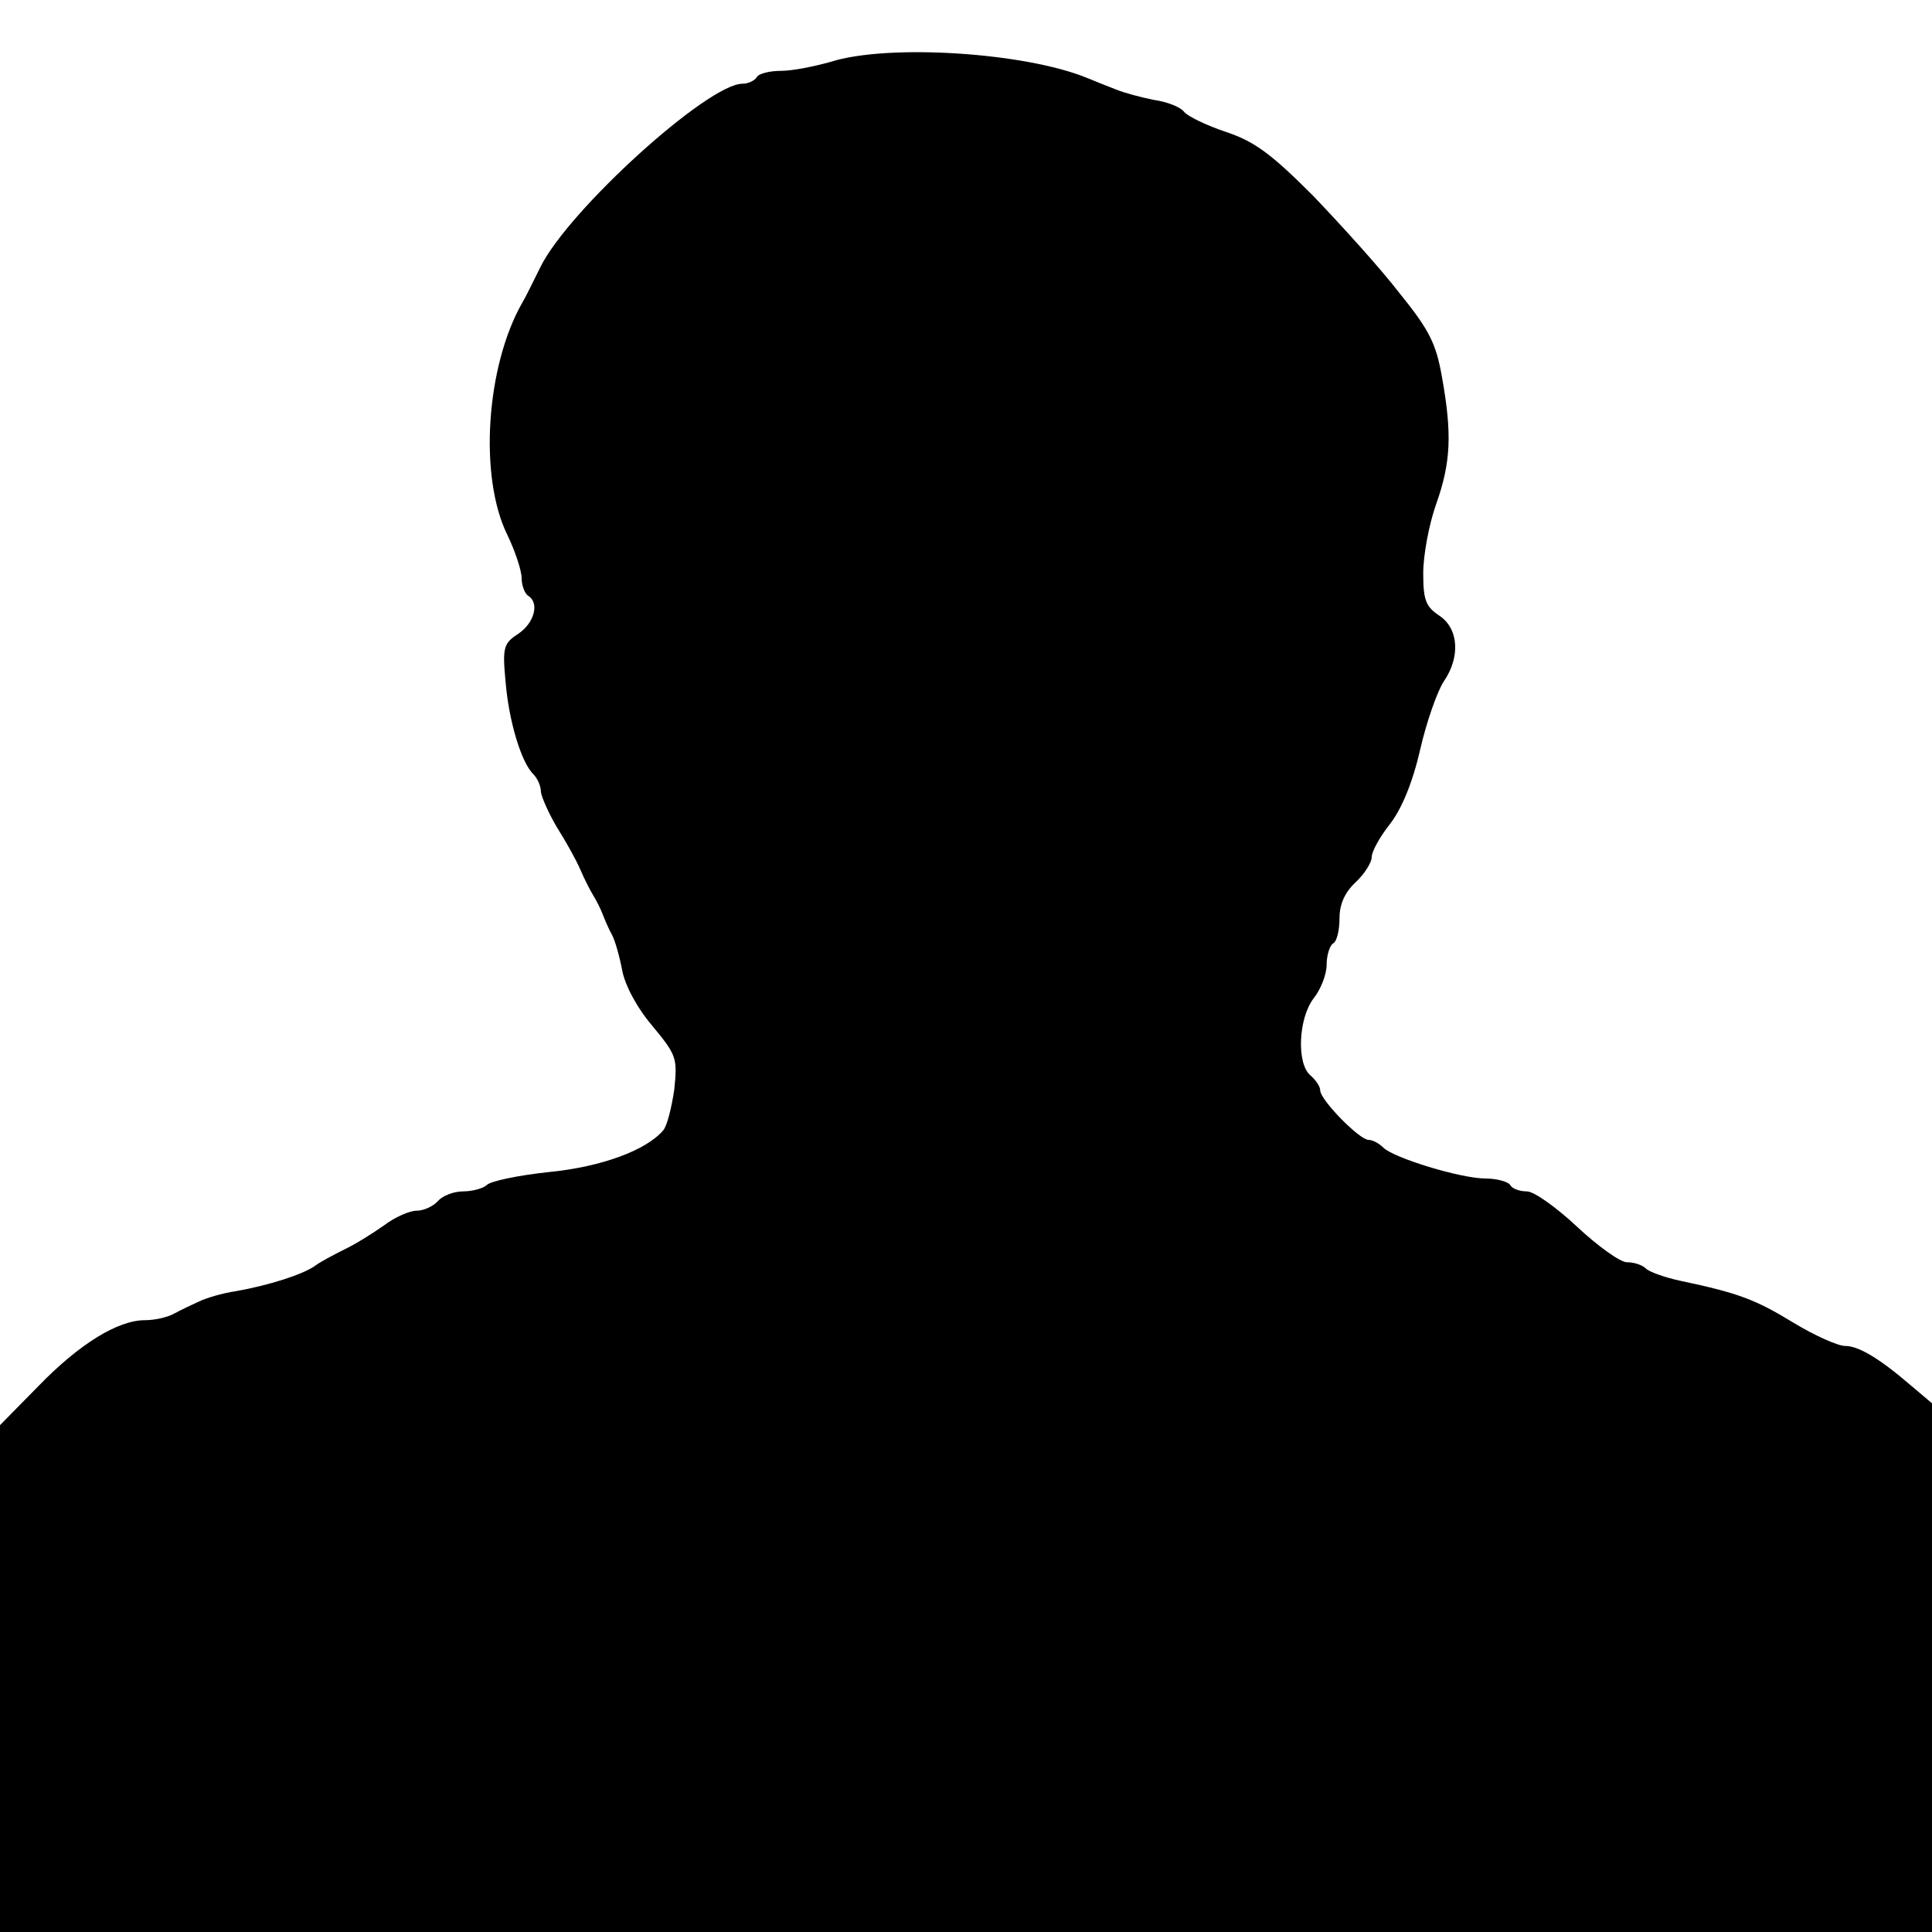 <?xml version="1.0" standalone="no"?>
<!DOCTYPE svg PUBLIC "-//W3C//DTD SVG 20010904//EN"
 "http://www.w3.org/TR/2001/REC-SVG-20010904/DTD/svg10.dtd">
<svg version="1.0" xmlns="http://www.w3.org/2000/svg"
 width="300pt" height="300pt" viewBox="0 0 300 300"
 preserveAspectRatio="xMidYMid meet">
<g transform="translate(0,300) scale(0.1,-0.1)" stroke="none">
<path d="M1290 2904 c-25 -7 -59 -14 -77 -14 -17 0 -35 -4 -38 -10 -3 -5 -13
-10 -22 -10 -54 0 -271 -197 -314 -285 -11 -22 -23 -47 -28 -55 -56 -98 -68
-270 -23 -361 12 -25 22 -55 22 -67 0 -11 5 -24 10 -27 18 -11 10 -42 -15 -59
-23 -15 -25 -21 -20 -74 5 -61 24 -125 43 -144 7 -7 12 -19 12 -28 1 -8 12
-33 25 -55 14 -22 30 -51 36 -65 6 -14 15 -32 20 -40 5 -8 12 -22 15 -30 3 -8
9 -22 14 -31 5 -9 12 -34 16 -55 4 -23 23 -59 47 -87 38 -46 39 -50 34 -99 -4
-27 -11 -56 -17 -63 -26 -31 -96 -57 -178 -65 -47 -5 -90 -14 -96 -20 -5 -5
-22 -10 -37 -10 -15 0 -32 -7 -39 -15 -7 -8 -22 -15 -33 -15 -11 0 -34 -10
-51 -23 -17 -12 -44 -29 -61 -37 -16 -8 -37 -19 -45 -25 -19 -14 -73 -31 -124
-40 -21 -3 -47 -11 -57 -16 -11 -5 -28 -13 -39 -19 -11 -6 -31 -10 -45 -10
-42 0 -102 -37 -165 -102 l-60 -61 0 -394 0 -393 1500 0 1500 0 0 411 0 410
-32 27 c-50 43 -82 62 -103 62 -11 0 -47 16 -80 36 -59 36 -85 46 -175 65 -24
5 -49 14 -54 19 -6 6 -19 10 -30 10 -10 0 -45 25 -77 55 -32 30 -67 55 -78 55
-11 0 -23 4 -26 10 -3 5 -21 10 -38 10 -39 0 -143 32 -159 48 -7 7 -17 12 -23
12 -14 0 -75 62 -75 77 0 6 -7 16 -15 23 -22 18 -19 89 5 120 11 14 20 37 20
52 0 15 5 30 10 33 6 3 10 21 10 39 0 22 8 40 25 56 14 13 25 31 25 39 0 9 13
32 28 51 18 23 35 63 47 115 10 44 27 92 37 107 26 38 23 82 -7 102 -21 14
-25 24 -25 66 0 28 9 76 20 107 23 65 25 109 9 198 -9 51 -19 72 -66 130 -30
39 -91 106 -134 151 -64 64 -90 84 -135 99 -30 10 -59 24 -65 31 -6 8 -27 16
-48 19 -20 4 -46 11 -58 16 -13 5 -33 13 -45 18 -98 40 -310 53 -398 25z"/>
</g>
</svg>
